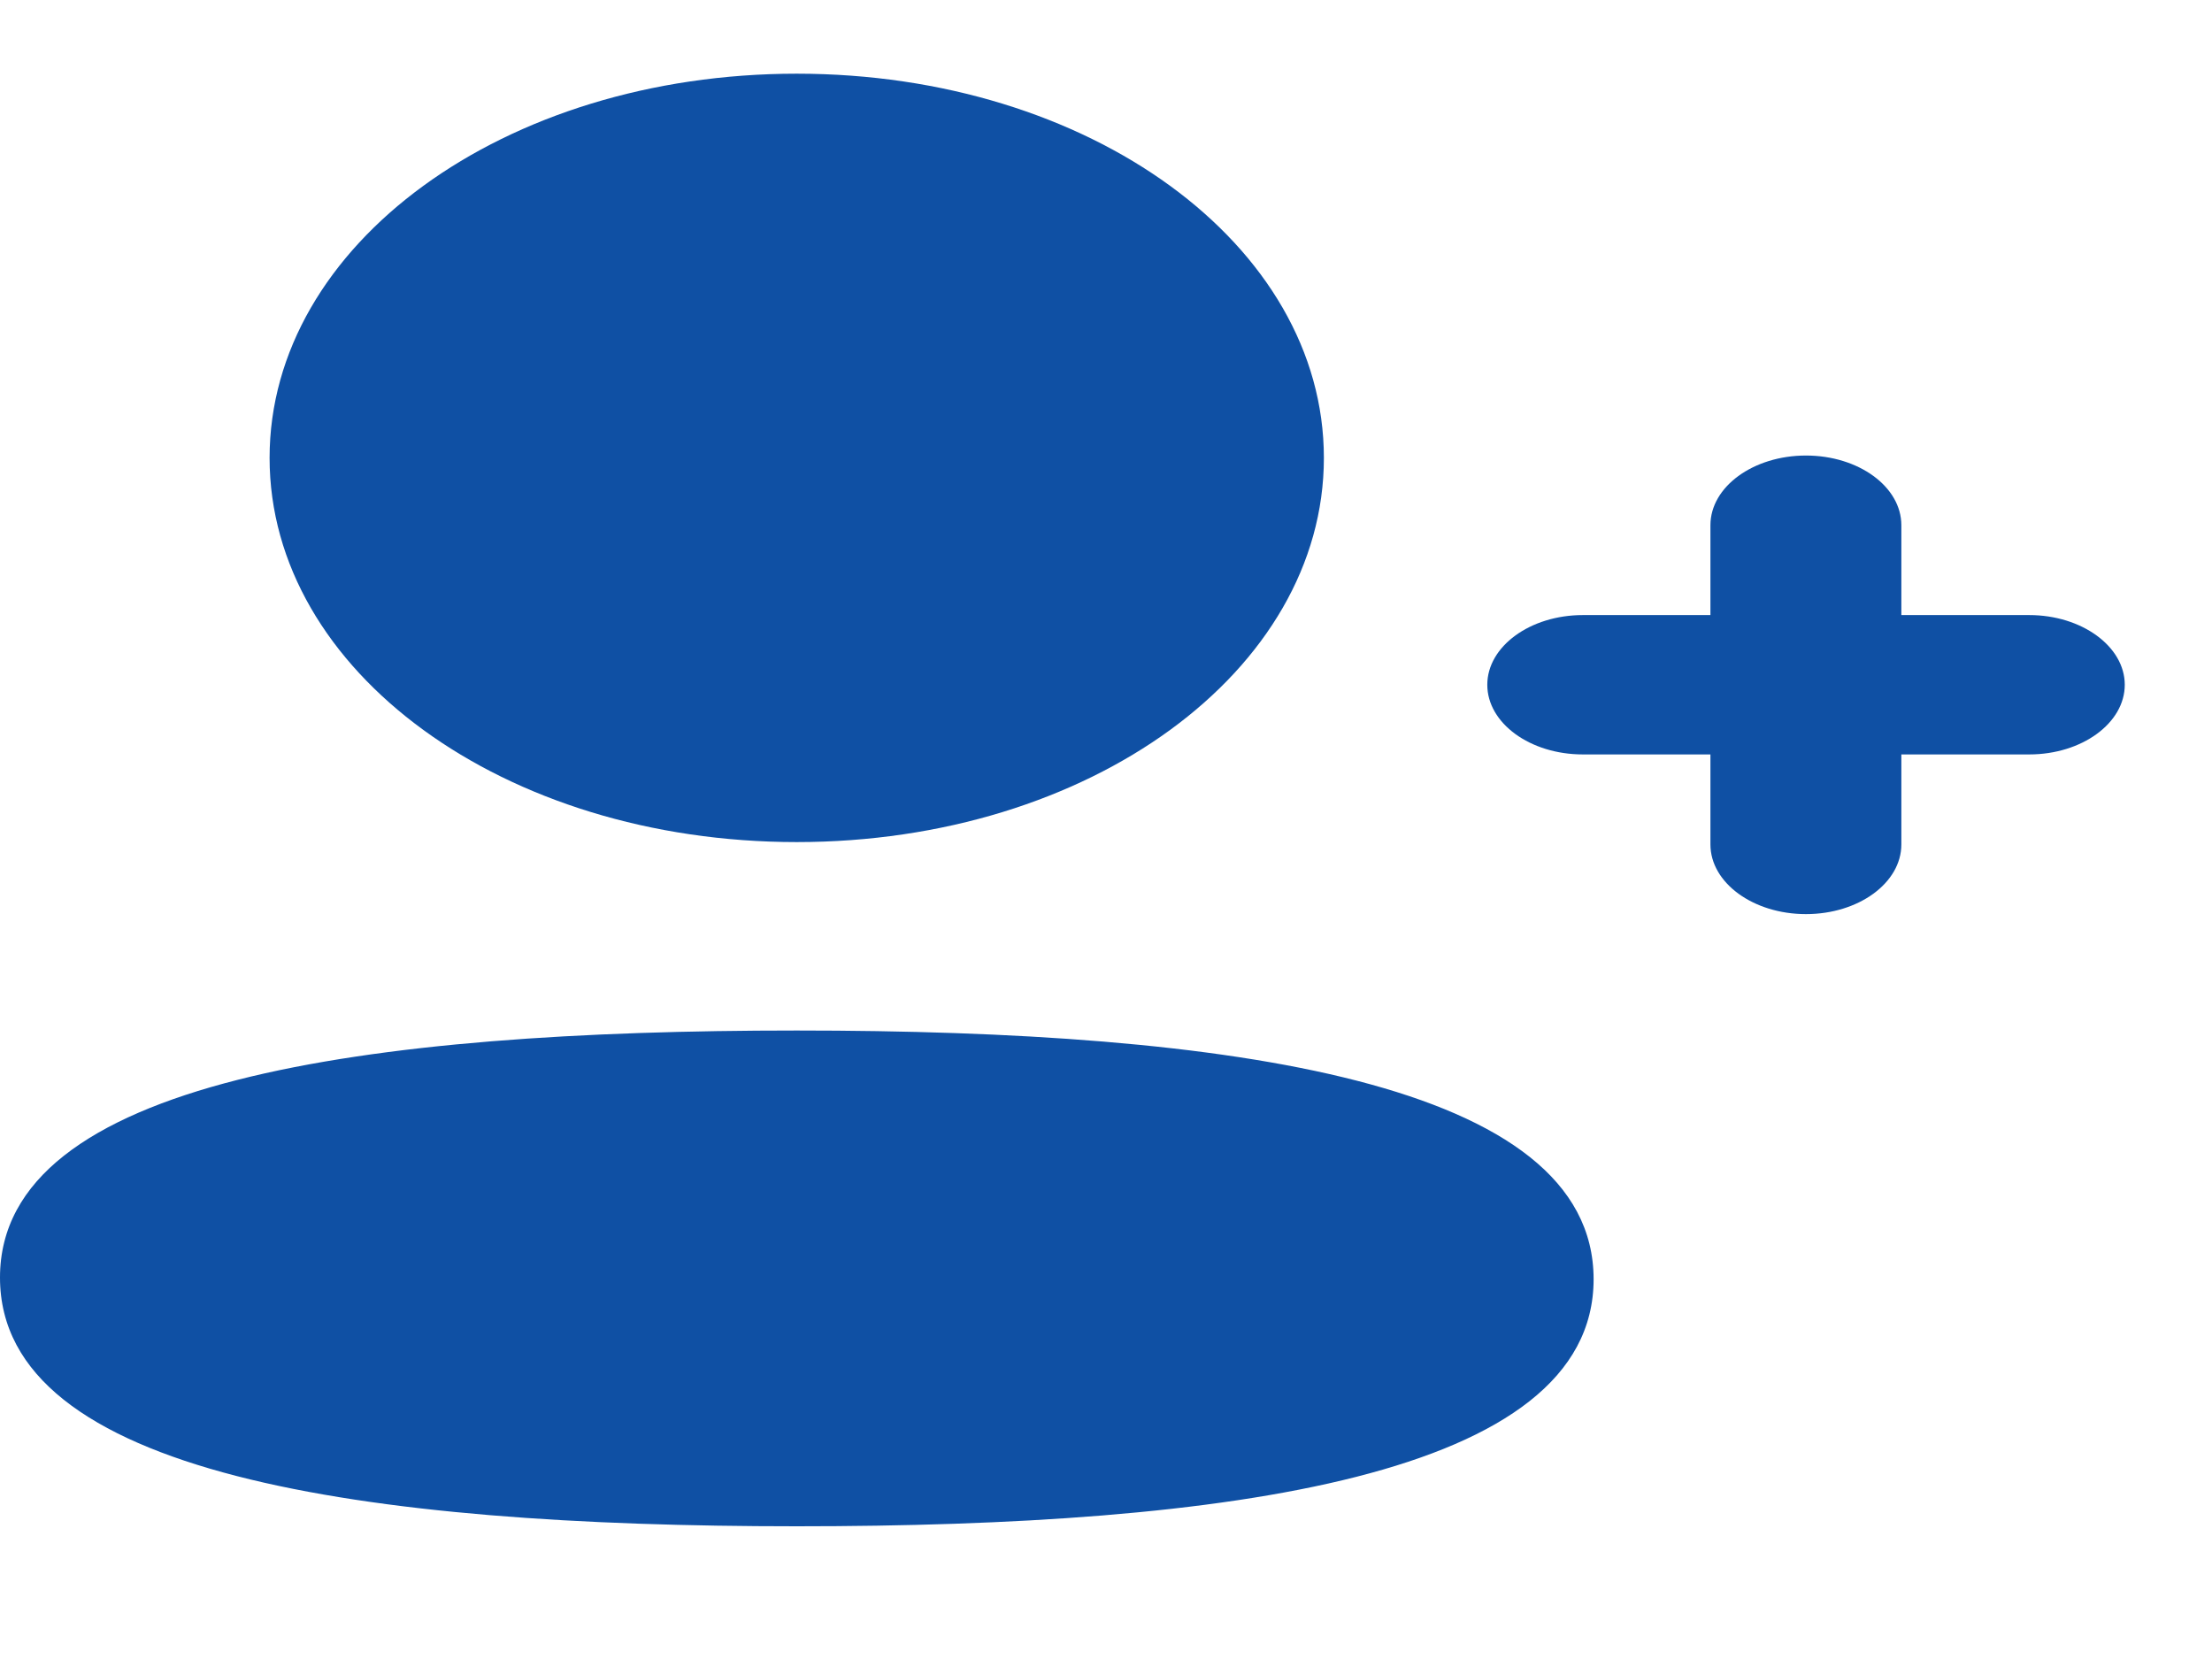 <svg width="16" height="12" viewBox="0 0 16 12" fill="none" xmlns="http://www.w3.org/2000/svg">
<path fill-rule="evenodd" clip-rule="evenodd" d="M5.763 6.091C7.88 6.091 9.576 4.855 9.576 3.312C9.576 1.769 7.88 0.533 5.763 0.533C3.646 0.533 1.95 1.769 1.95 3.312C1.95 4.855 3.646 6.091 5.763 6.091ZM5.763 7.454C2.654 7.454 0 7.812 0 9.241C0 10.669 2.638 11.04 5.763 11.04C8.871 11.04 11.527 10.682 11.527 9.253C11.527 7.824 8.888 7.454 5.763 7.454ZM13.753 4.449H14.678C15.058 4.449 15.369 4.676 15.369 4.953C15.369 5.231 15.058 5.457 14.678 5.457H13.753V6.108C13.753 6.386 13.444 6.612 13.063 6.612C12.682 6.612 12.372 6.386 12.372 6.108V5.457H11.449C11.068 5.457 10.758 5.231 10.758 4.953C10.758 4.676 11.068 4.449 11.449 4.449H12.372V3.799C12.372 3.521 12.682 3.295 13.063 3.295C13.444 3.295 13.753 3.521 13.753 3.799V4.449Z" fill="#0F50A4"/>
</svg>
